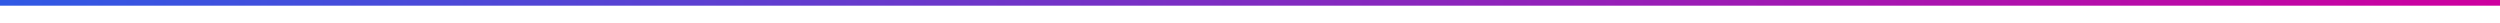 <svg width="1320" height="12" viewBox="0 0 1320 12" fill="none" xmlns="http://www.w3.org/2000/svg">
  <rect width="1320" height="3" fill="url(#paint0_linear_5784_9390)"/>
  <defs>
    <linearGradient id="paint0_linear_5784_9390" x1="1320" y1="6" x2="0" y2="6" gradientUnits="userSpaceOnUse">
      <animateTransform
        attributeName="gradientTransform"
        type="translate"
        values="0 0; 1320 0; -1320 0; 0 0"
        dur="10s"
        repeatCount="indefinite"
      />
      <stop stop-color="#CE009F"/>
      <stop offset="1" stop-color="#3059E4"/>
    </linearGradient>
  </defs>
</svg>